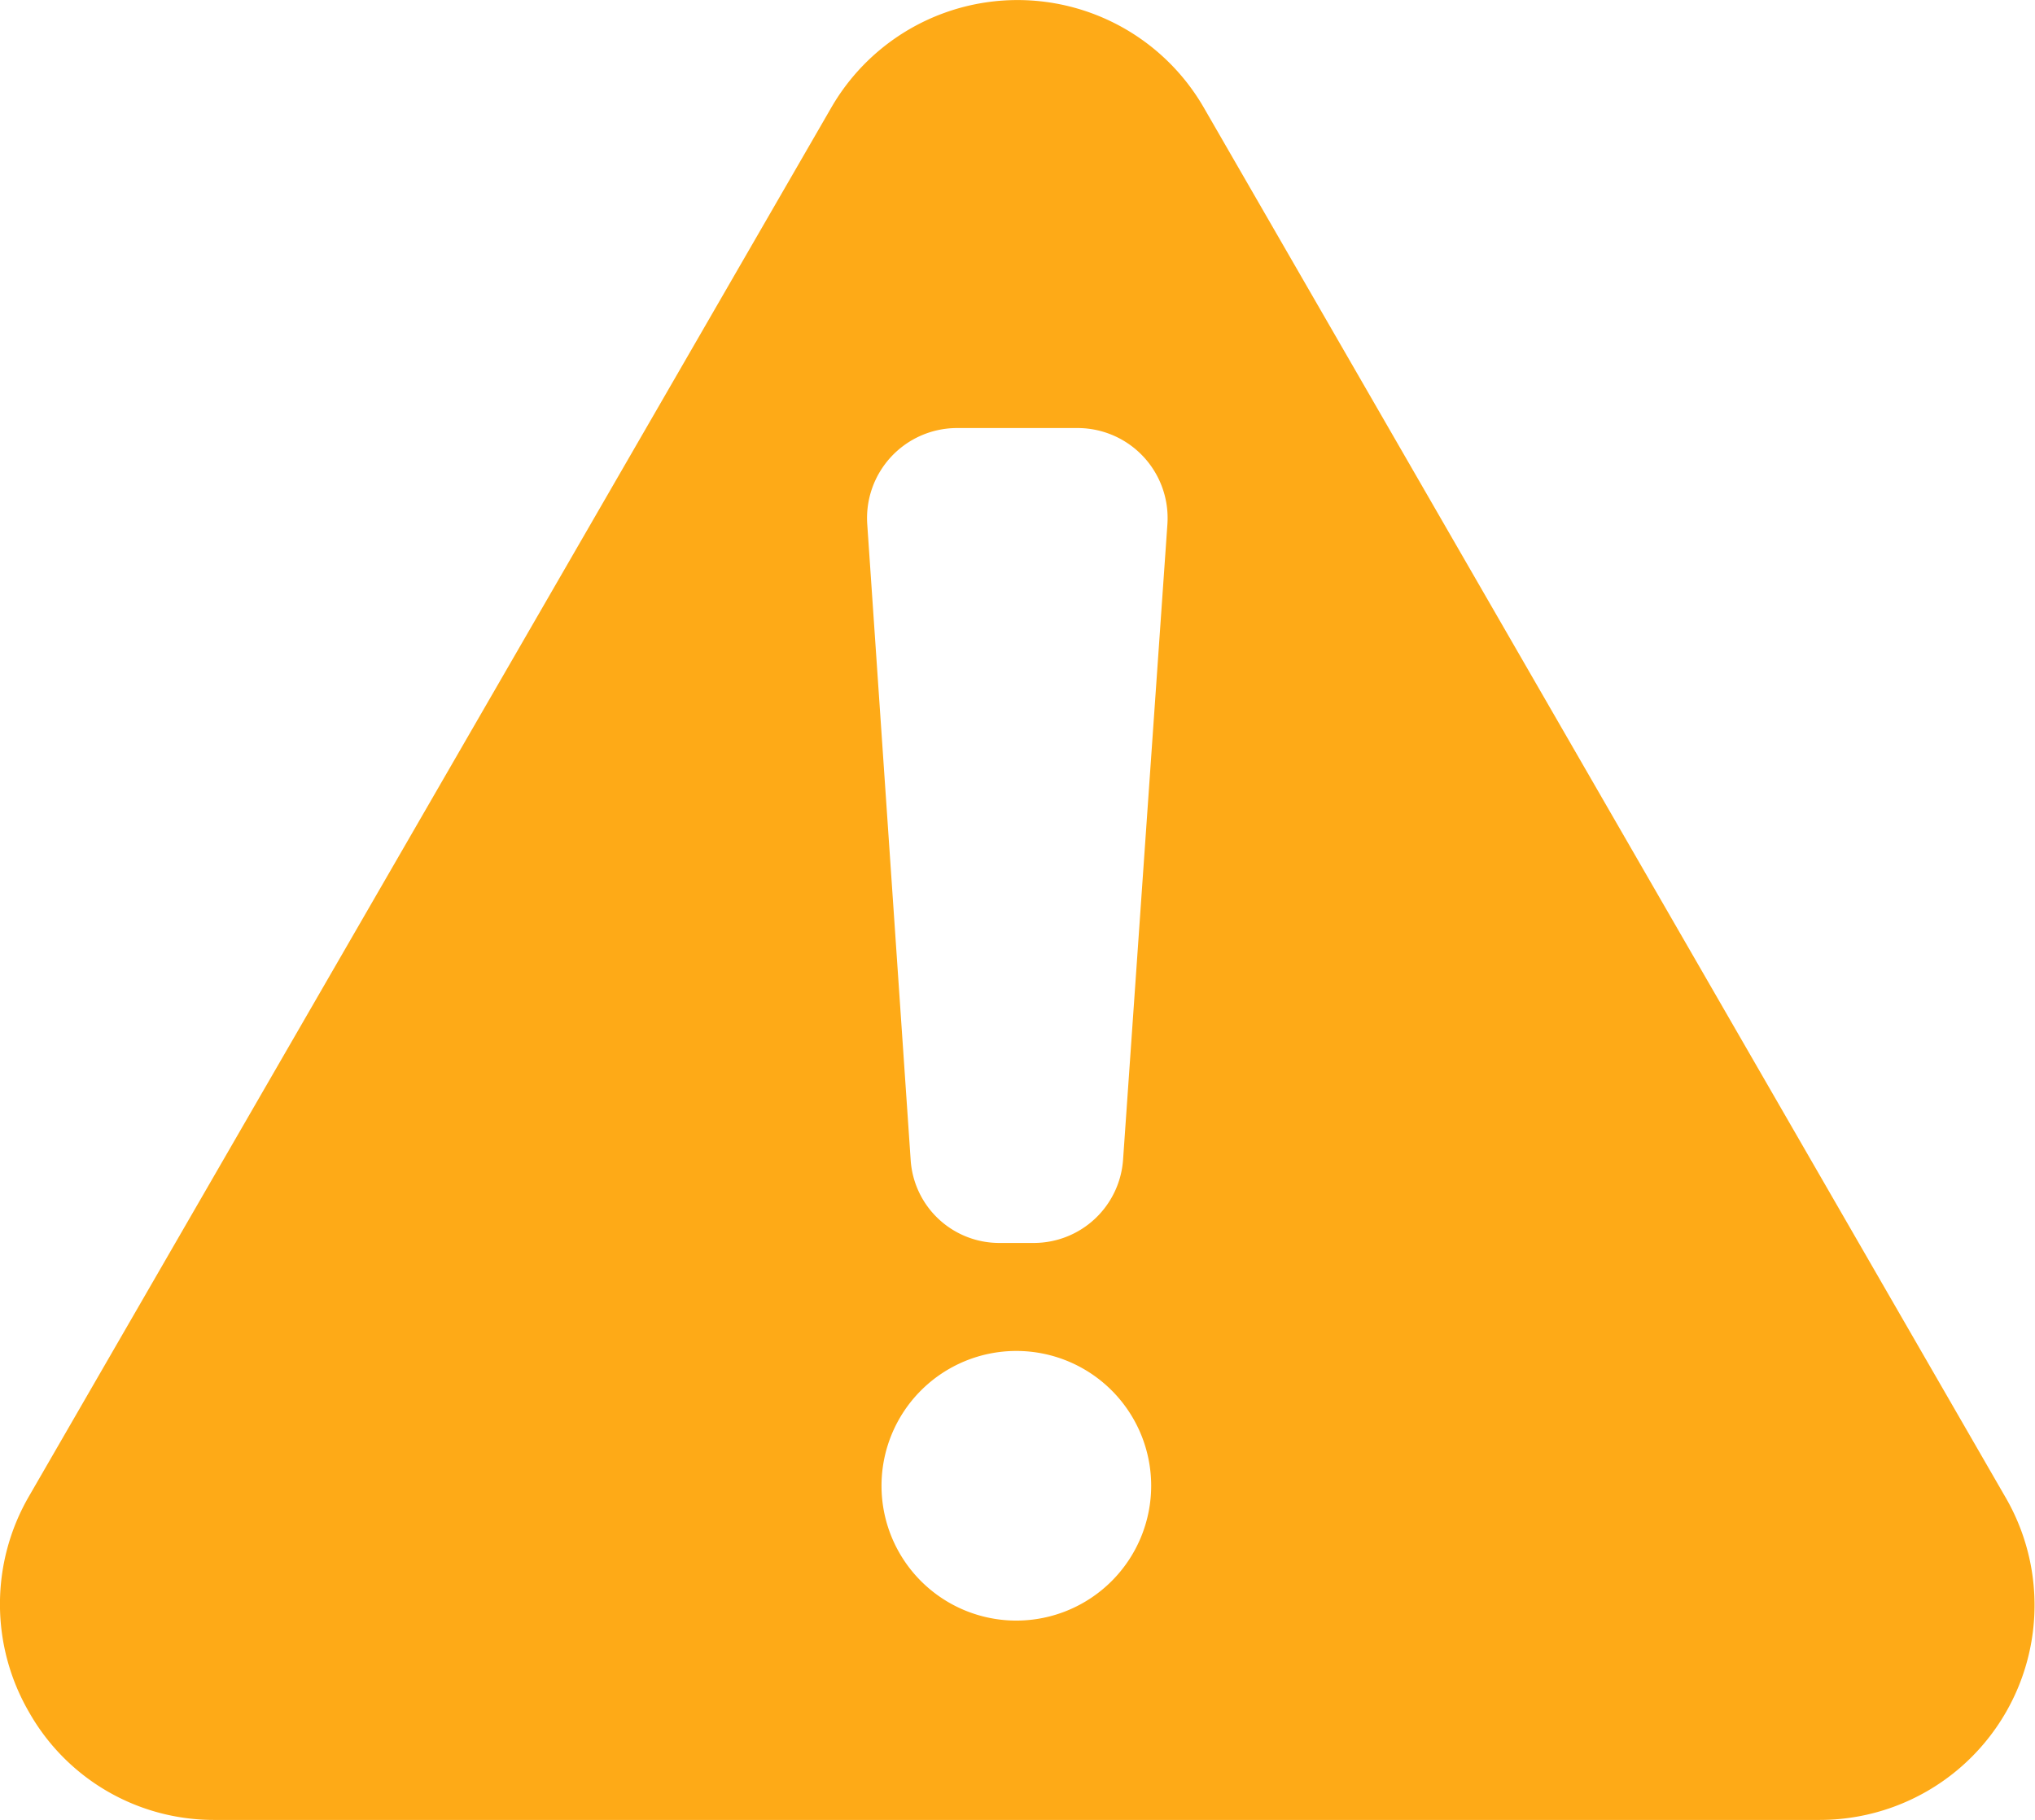 <svg xmlns="http://www.w3.org/2000/svg" viewBox="0 0 23.817 21.301">
  <defs>
    <style>
      .cls-1 {
        fill: #feaa17;
      }
    </style>
  </defs>
  <path id="警告" class="cls-1" d="M195.6,215.759l-9.374-16.25a2.517,2.517,0,0,0-4.364,0l-9.388,16.25a2.517,2.517,0,0,0,0,2.525,2.485,2.485,0,0,0,2.182,1.263h18.775a2.514,2.514,0,0,0,2.169-3.788Zm-11.57,1.455a1.578,1.578,0,1,1,1.578-1.578A1.579,1.579,0,0,1,184.03,217.214Zm1.249-5.394a1.048,1.048,0,0,1-1.043.974h-.4a1.039,1.039,0,0,1-1.043-.974l-.508-7.439a1.054,1.054,0,0,1,1.043-1.125h1.427a1.054,1.054,0,0,1,1.043,1.125Z" transform="translate(-172.135 -198.246)"/>
</svg>

